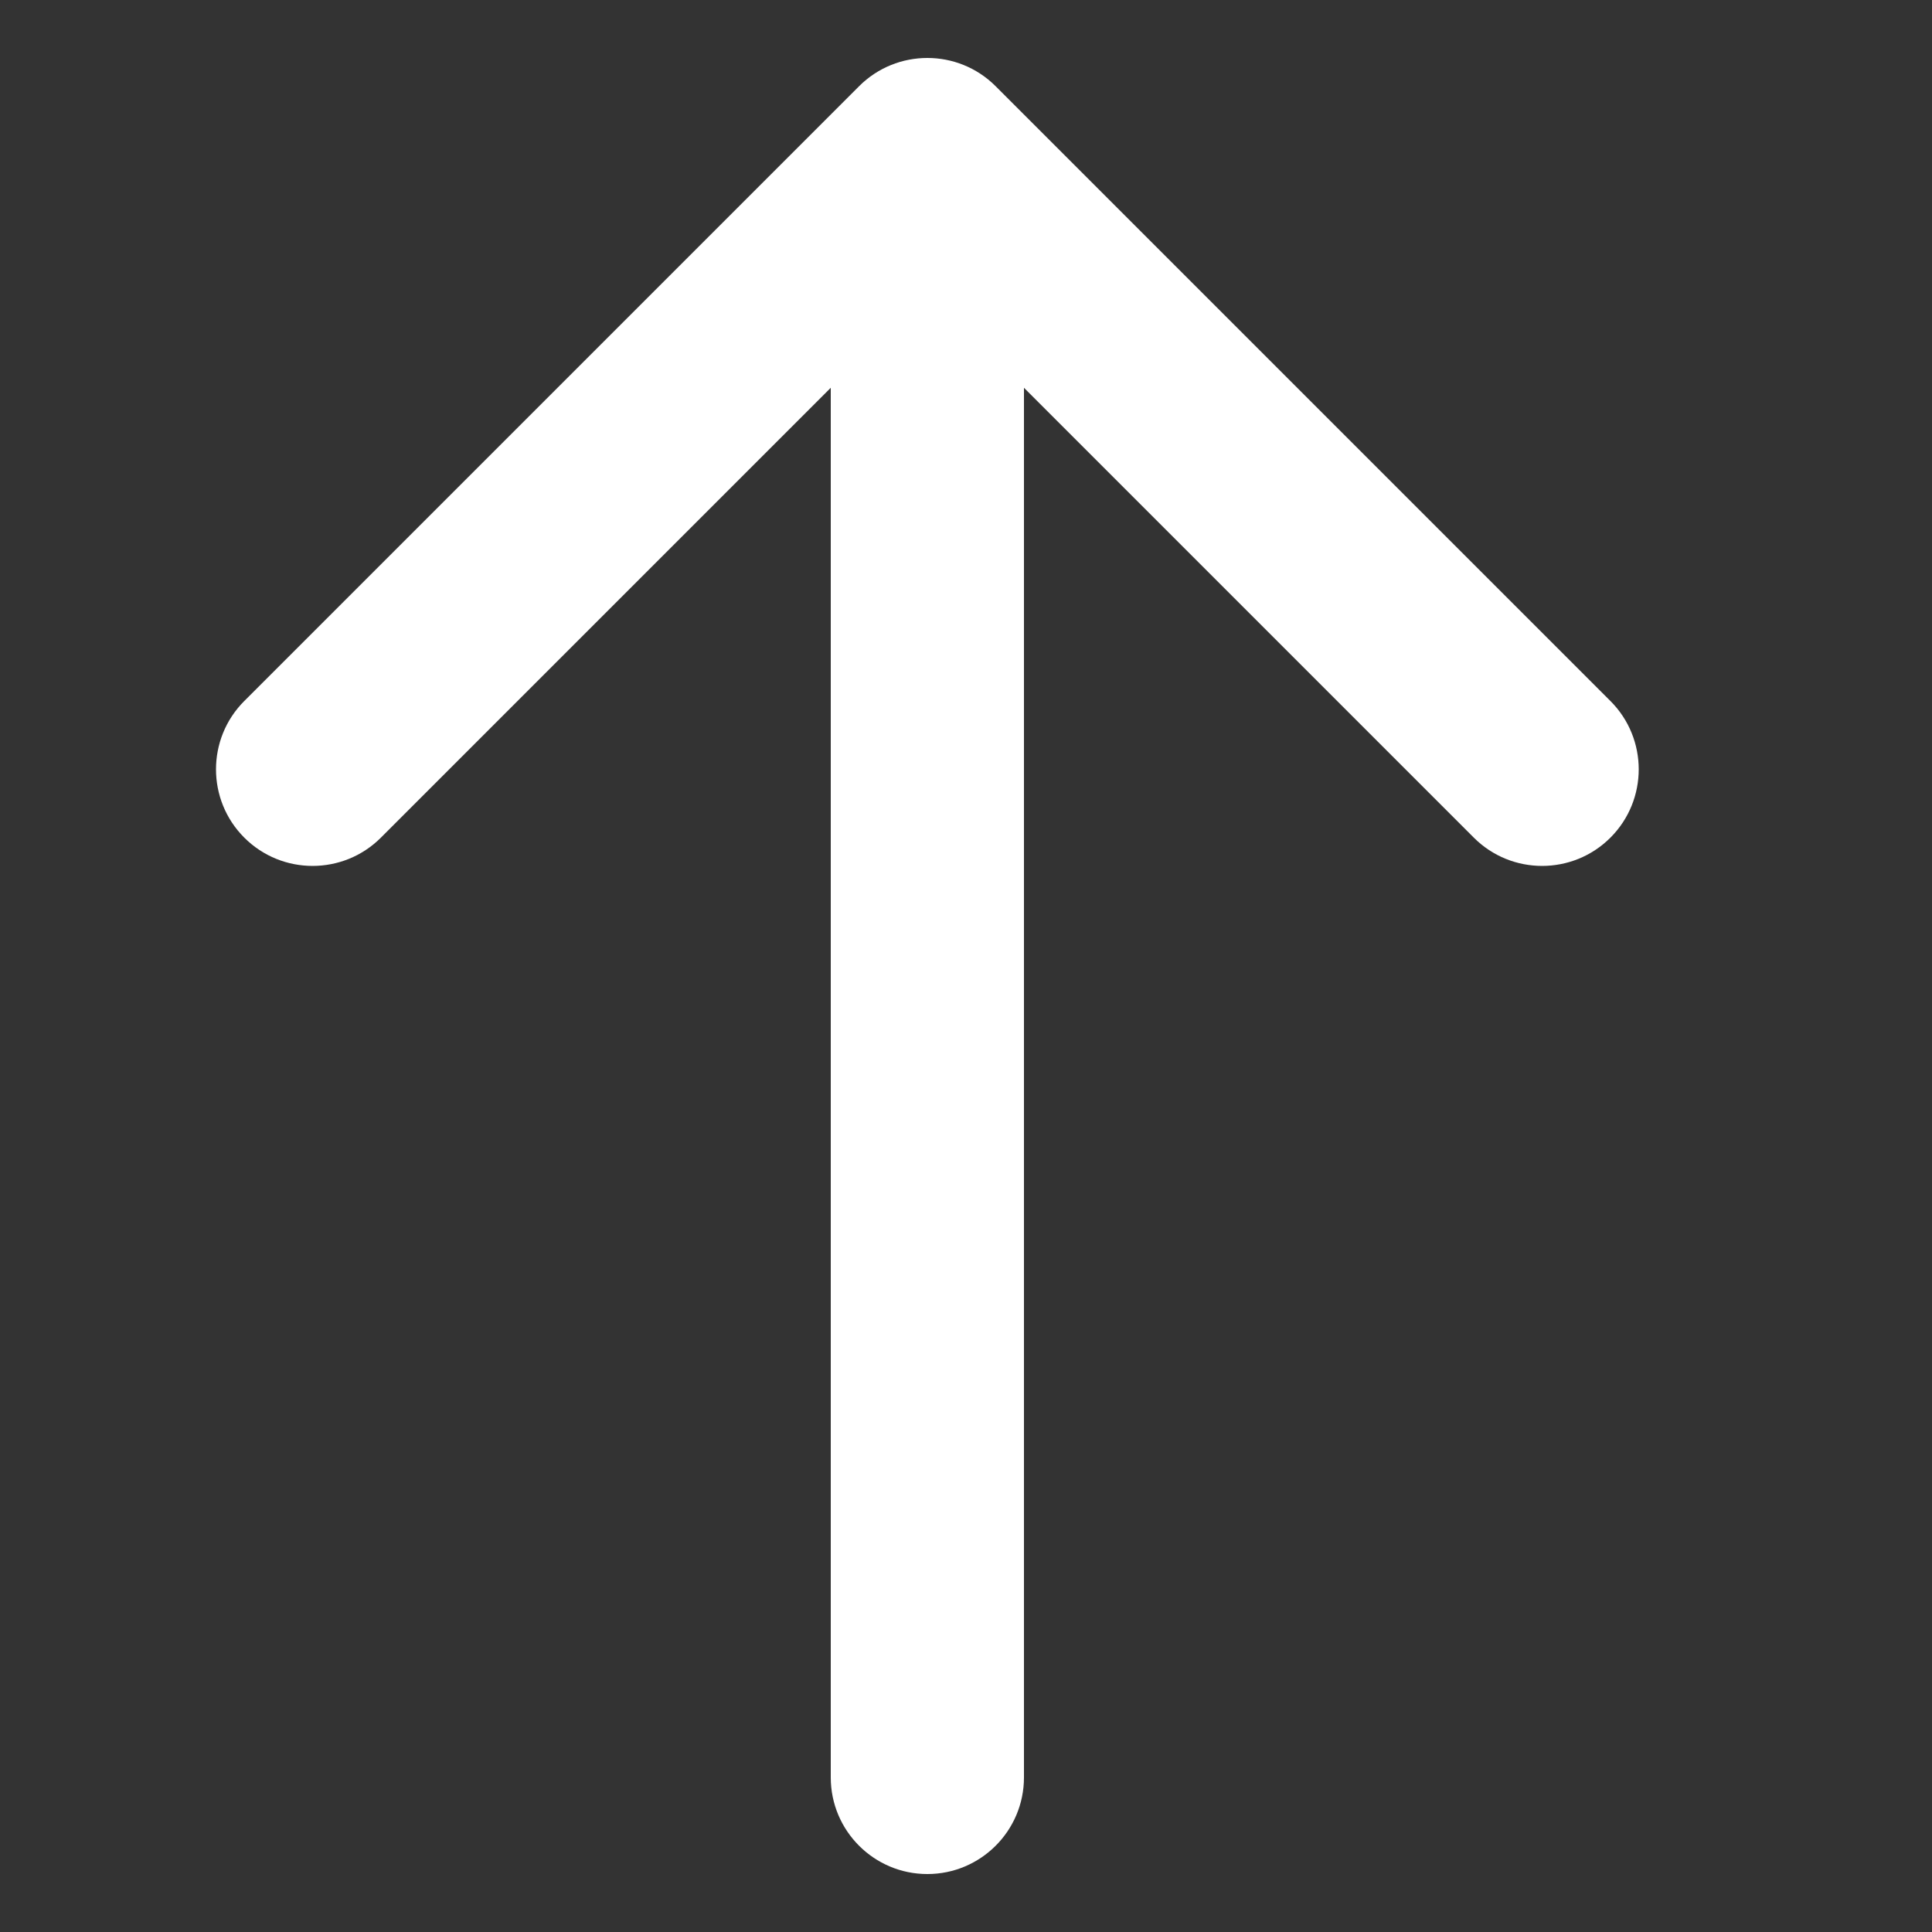 <svg width="25" height="25" viewBox="0 0 25 25" fill="none" xmlns="http://www.w3.org/2000/svg">
    <rect x="0" y="0" width="25" height="25" fill="#333333" stroke="none"/>
    <path d="M10.75 23C10.75 23.69 11.31 24.25 12 24.25C12.69 24.25 13.25 23.69 13.25 23H10.75ZM12.884 1.116C12.396 0.628 11.604 0.628 11.116 1.116L3.161 9.071C2.673 9.559 2.673 10.351 3.161 10.839C3.649 11.327 4.441 11.327 4.929 10.839L12 3.768L19.071 10.839C19.559 11.327 20.351 11.327 20.839 10.839C21.327 10.351 21.327 9.559 20.839 9.071L12.884 1.116ZM13.25 23L13.25 2H10.75L10.75 23H13.25Z" fill="white"/>
</svg>